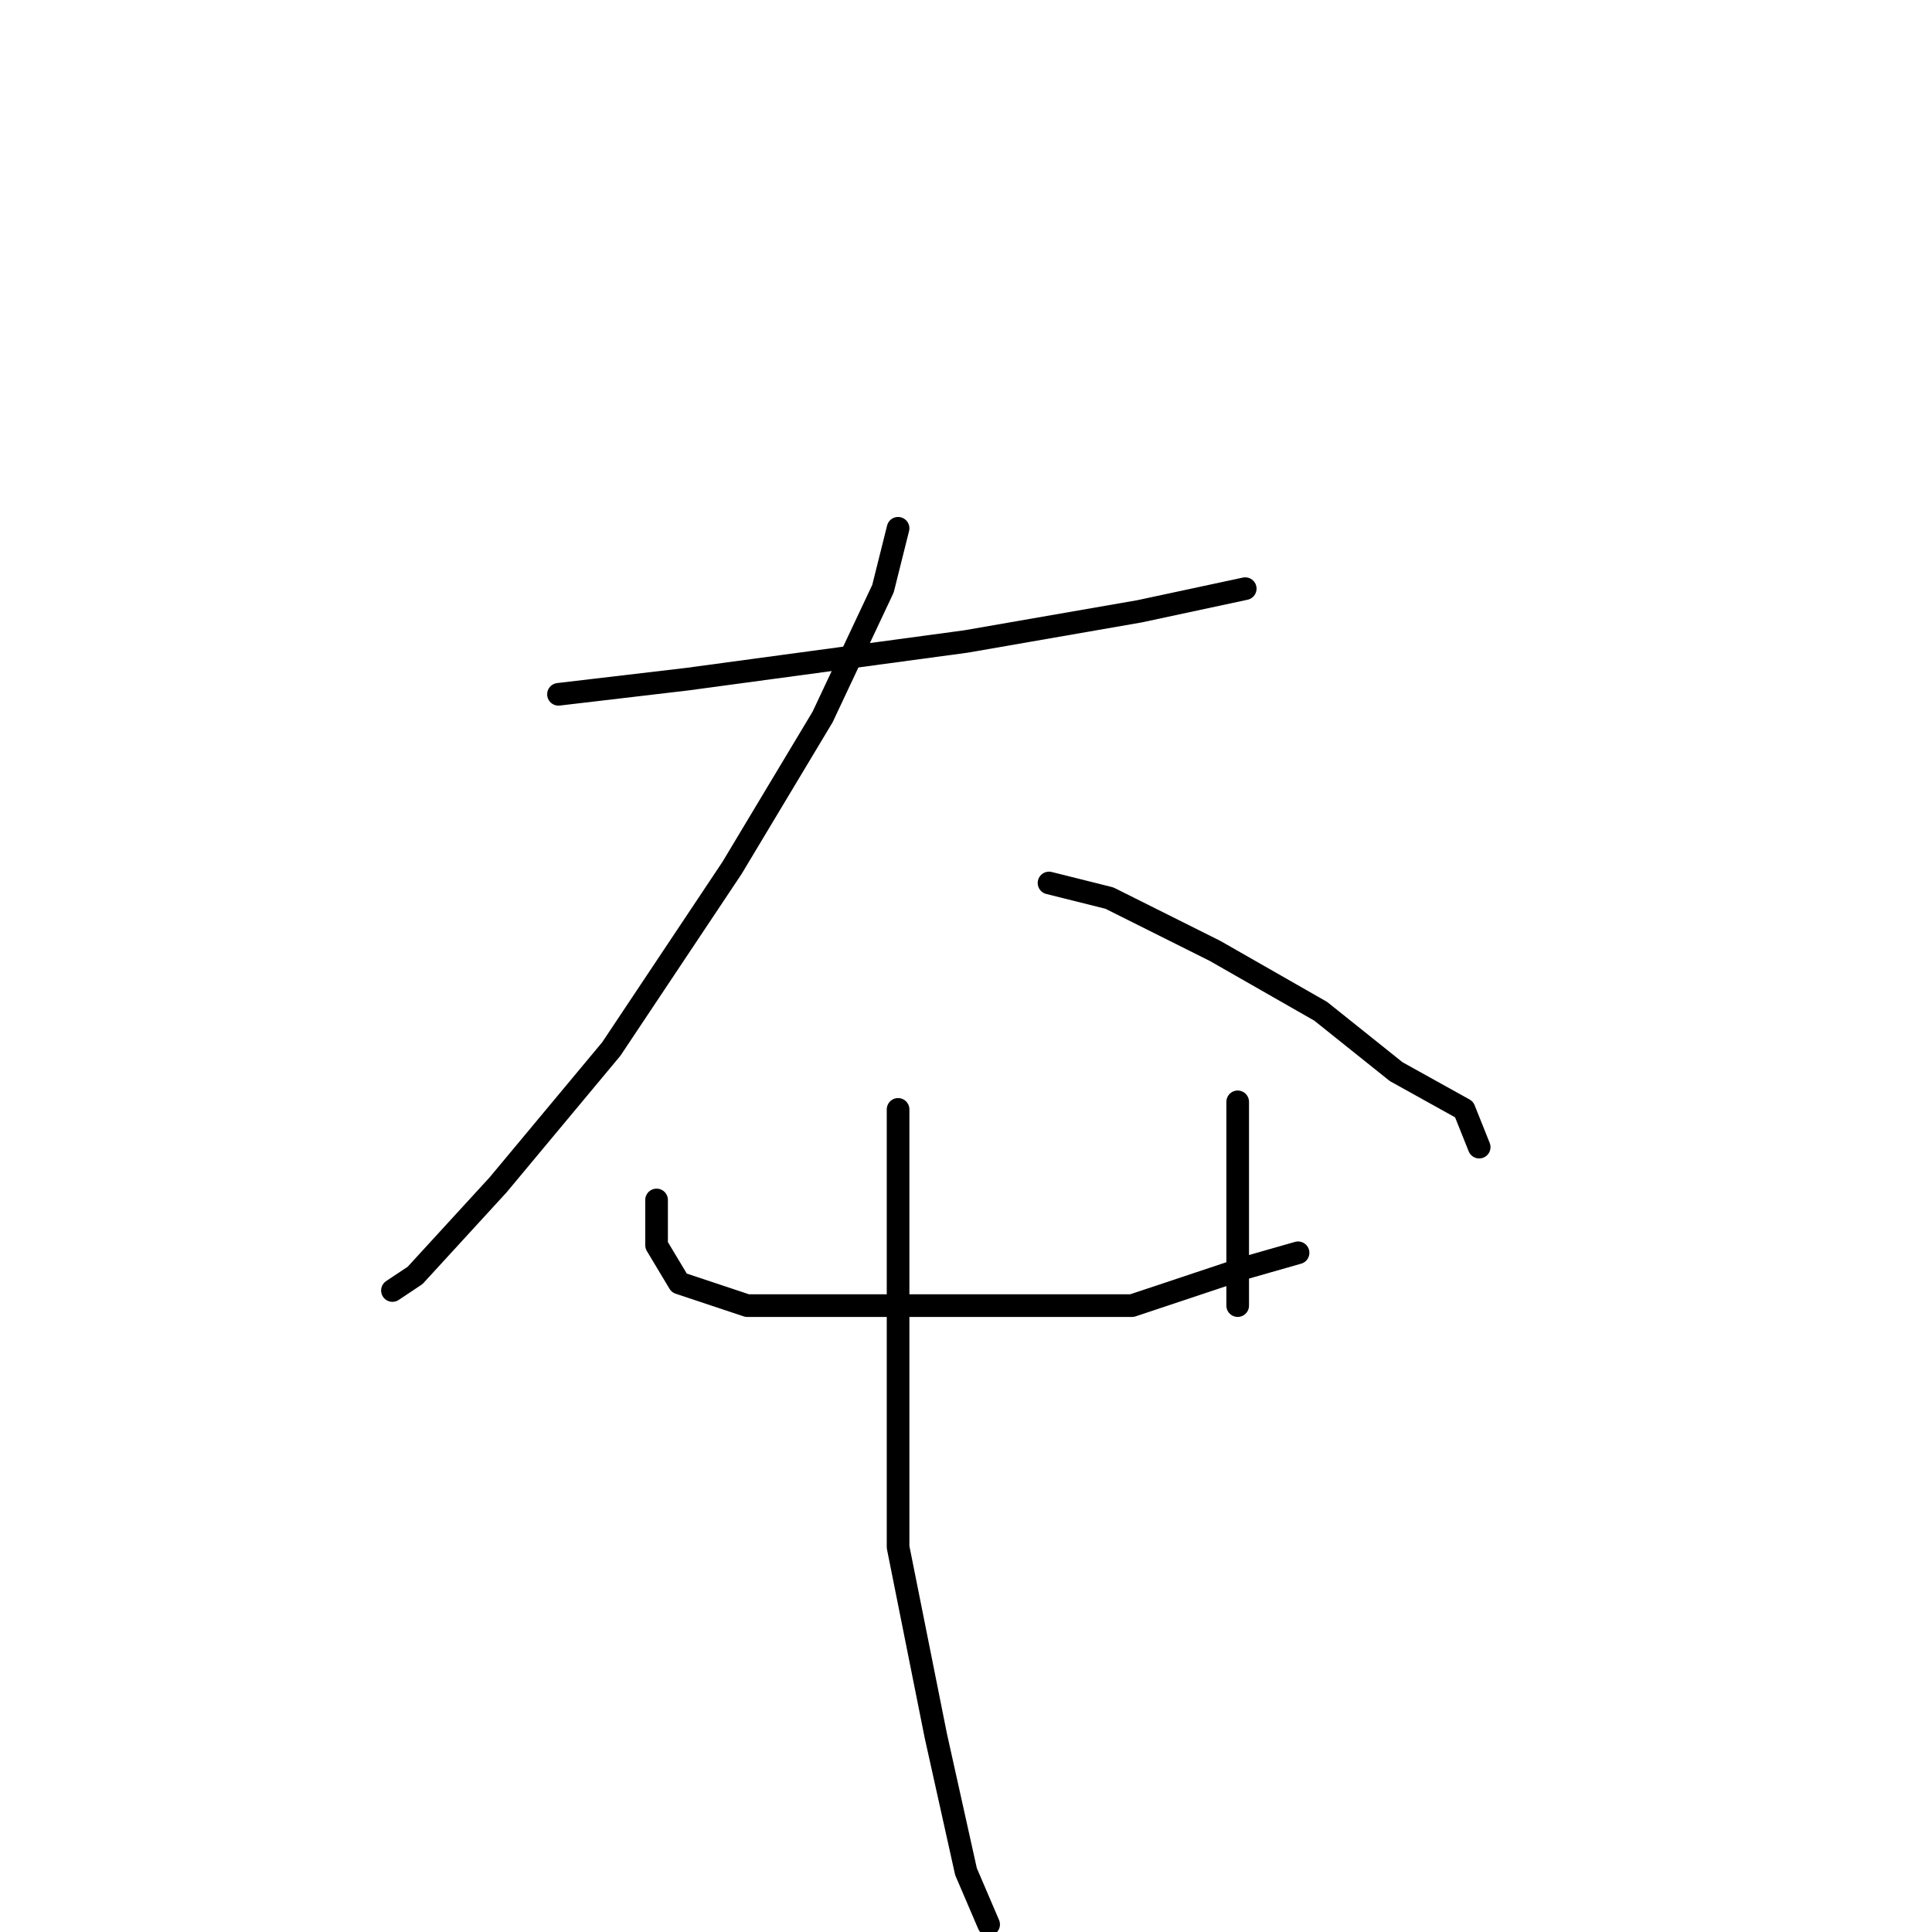 <?xml version="1.0" standalone="no"?>
    <svg width="256" height="256" xmlns="http://www.w3.org/2000/svg" version="1.1">
    <polyline stroke="black" stroke-width="3" stroke-linecap="round" fill="transparent" stroke-linejoin="round" points="74 92 91 90 128 85 151 81 165 78 165 78 " />
        <polyline stroke="black" stroke-width="3" stroke-linecap="round" fill="transparent" stroke-linejoin="round" points="119 70 117 78 109 95 97 115 81 139 66 157 55 169 52 171 52 171 " />
        <polyline stroke="black" stroke-width="3" stroke-linecap="round" fill="transparent" stroke-linejoin="round" points="139 117 147 119 161 126 175 134 185 142 194 147 196 152 196 152 " />
        <polyline stroke="black" stroke-width="3" stroke-linecap="round" fill="transparent" stroke-linejoin="round" points="87 159 87 161 87 165 90 170 99 173 113 173 133 173 150 173 165 168 172 166 172 166 " />
        <polyline stroke="black" stroke-width="3" stroke-linecap="round" fill="transparent" stroke-linejoin="round" points="164 146 164 157 164 166 164 171 164 173 164 173 " />
        <polyline stroke="black" stroke-width="3" stroke-linecap="round" fill="transparent" stroke-linejoin="round" points="119 147 119 156 119 179 119 205 124 230 128 248 131 255 131 255 " />
        </svg>